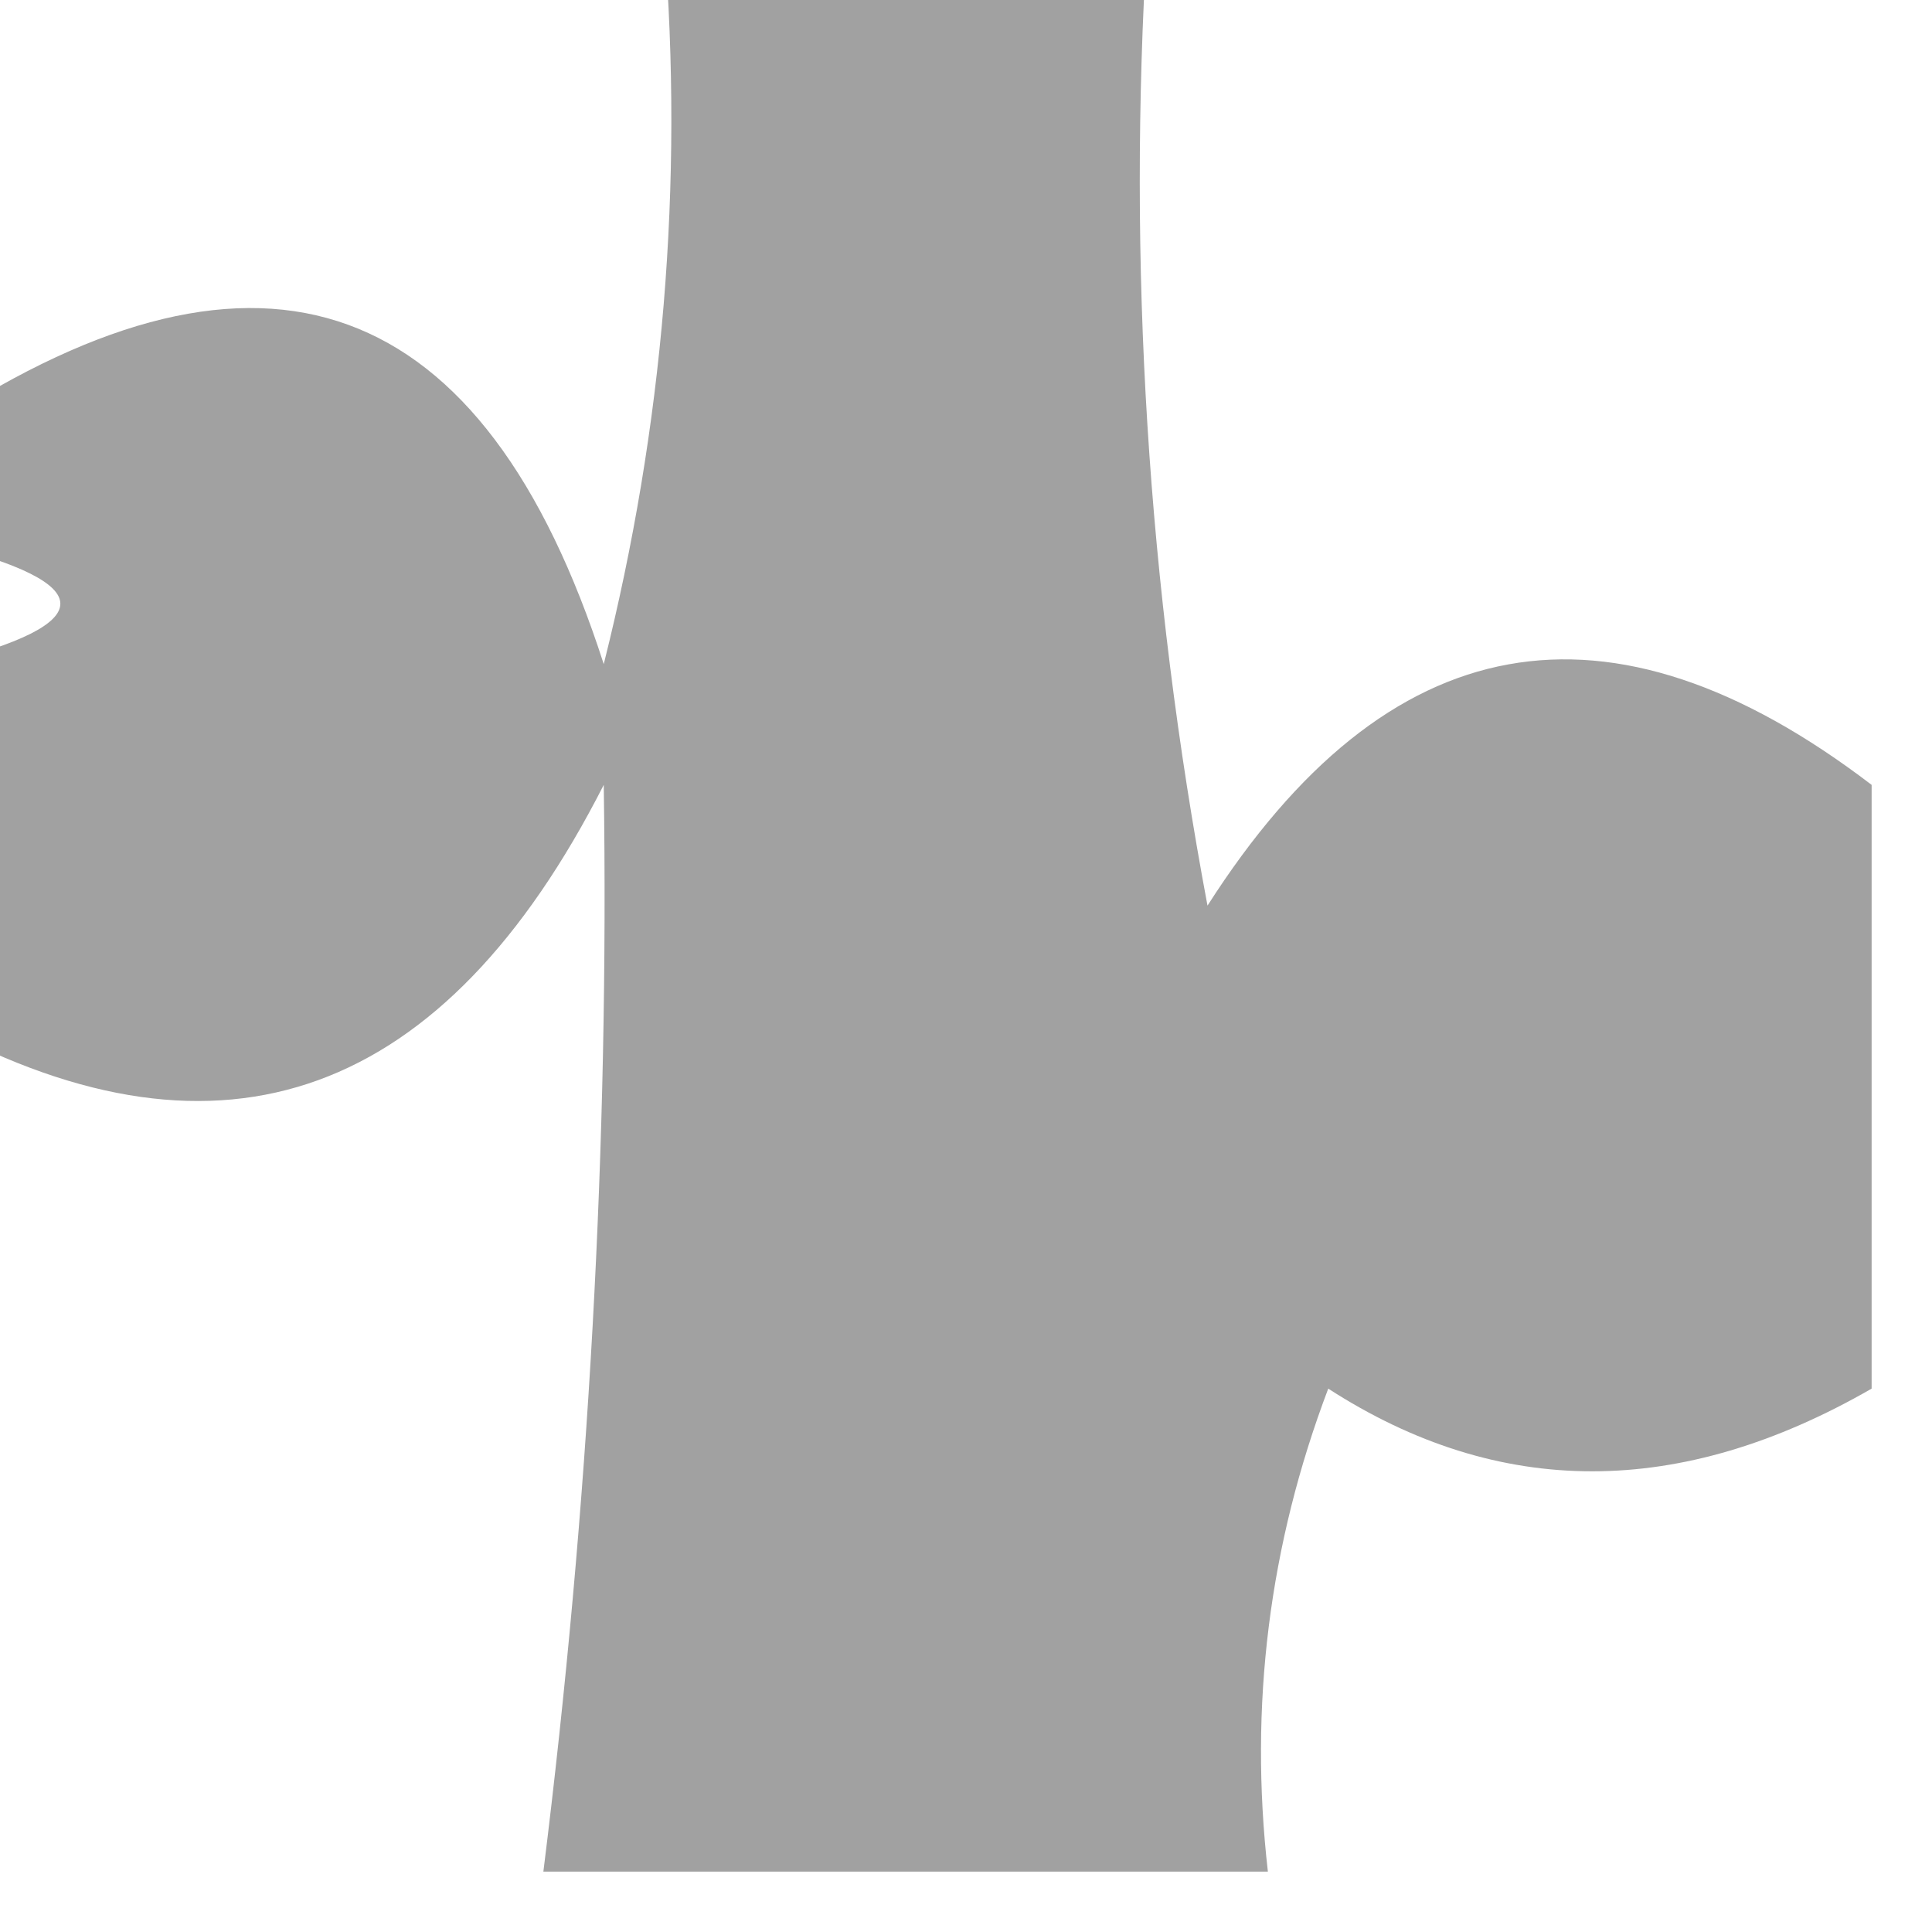 <?xml version="1.0" encoding="UTF-8"?>
<!DOCTYPE svg PUBLIC "-//W3C//DTD SVG 1.1//EN" "http://www.w3.org/Graphics/SVG/1.1/DTD/svg11.dtd">
<svg xmlns="http://www.w3.org/2000/svg" version="1.1" width="16px" height="16px" style="shape-rendering:geometricPrecision; text-rendering:geometricPrecision; image-rendering:optimizeQuality; fill-rule:evenodd; clip-rule:evenodd" xmlns:xlink="http://www.w3.org/1999/xlink">
<g><path style="opacity:0.369" fill="#000000" d="M 5.5,-0.5 C 6.833,-0.5 8.167,-0.5 9.5,-0.5C 9.336,2.187 9.503,4.854 10,7.5C 11.488,5.17 13.321,4.836 15.5,6.5C 15.5,8.167 15.5,9.833 15.5,11.5C 13.914,12.413 12.414,12.413 11,11.5C 10.51,12.793 10.343,14.127 10.5,15.5C 8.5,15.5 6.5,15.5 4.5,15.5C 4.877,12.475 5.044,9.475 5,6.5C 3.68,9.094 1.847,9.76 -0.5,8.5C -0.5,7.5 -0.5,6.5 -0.5,5.5C 0.833,5.167 0.833,4.833 -0.5,4.5C -0.5,4.167 -0.5,3.833 -0.5,3.5C 2.176,1.752 4.009,2.419 5,5.5C 5.495,3.527 5.662,1.527 5.5,-0.5 Z"/></g>
</svg>
